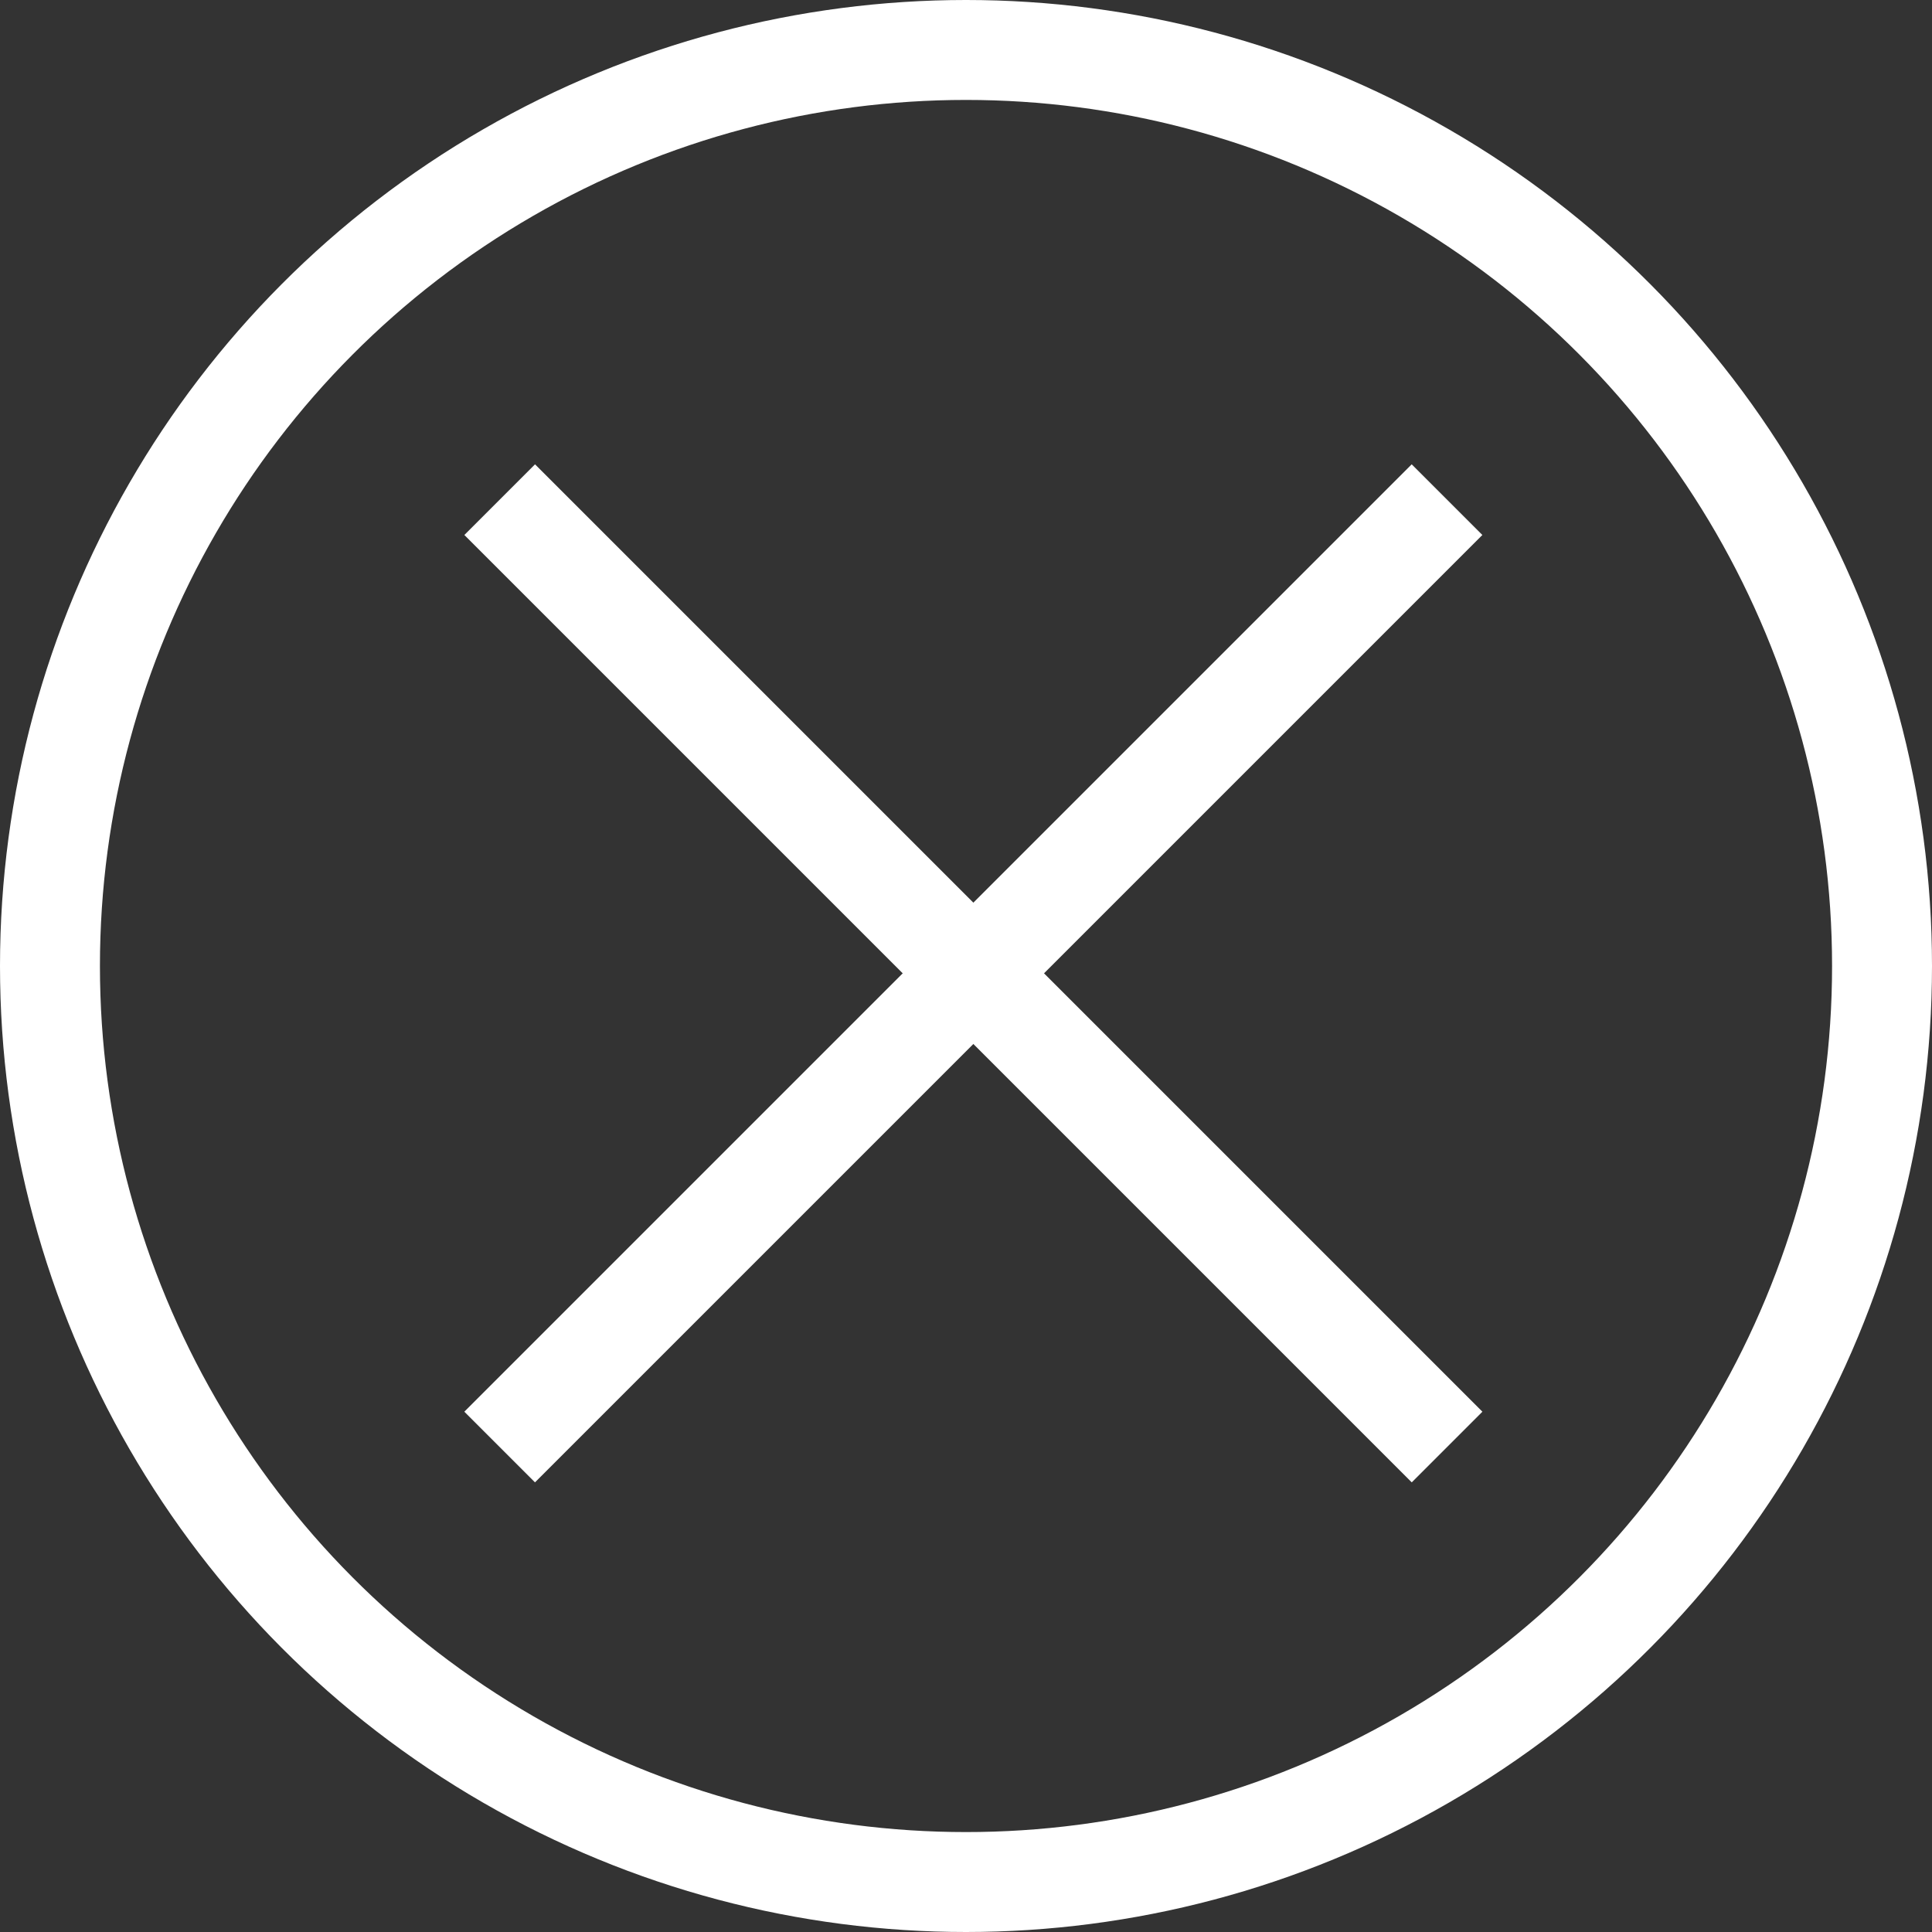 <svg xmlns="http://www.w3.org/2000/svg" width="58" height="58" viewBox="0 0 58 58">
  <rect x="0" y="0" width="58" height="58" fill="#333333" stroke="none"/>
  <g id="Groupe_61" data-name="Groupe 61" transform="translate(-1739 -434)">
    <g id="Groupe_60" data-name="Groupe 60" transform="translate(-53.279 -0.785)">
      <line id="Ligne_9" data-name="Ligne 9" x1="28.441" y2="28.441" transform="translate(1807.279 449.785)" fill="none" stroke="#fff" stroke-width="3"/>
      <line id="Ligne_10" data-name="Ligne 10" x1="28.441" y2="28.441" transform="translate(1835.721 449.785) rotate(90)" fill="none" stroke="#fff" stroke-width="3"/>
    </g>
    <g id="Ellipse_11" data-name="Ellipse 11" transform="translate(1739 434)" fill="none" stroke="#fff" stroke-width="3">
      <circle cx="29" cy="29" r="29" stroke="none"/>
      <circle cx="29" cy="29" r="27.5" fill="none"/>
    </g>
  </g>
</svg>
